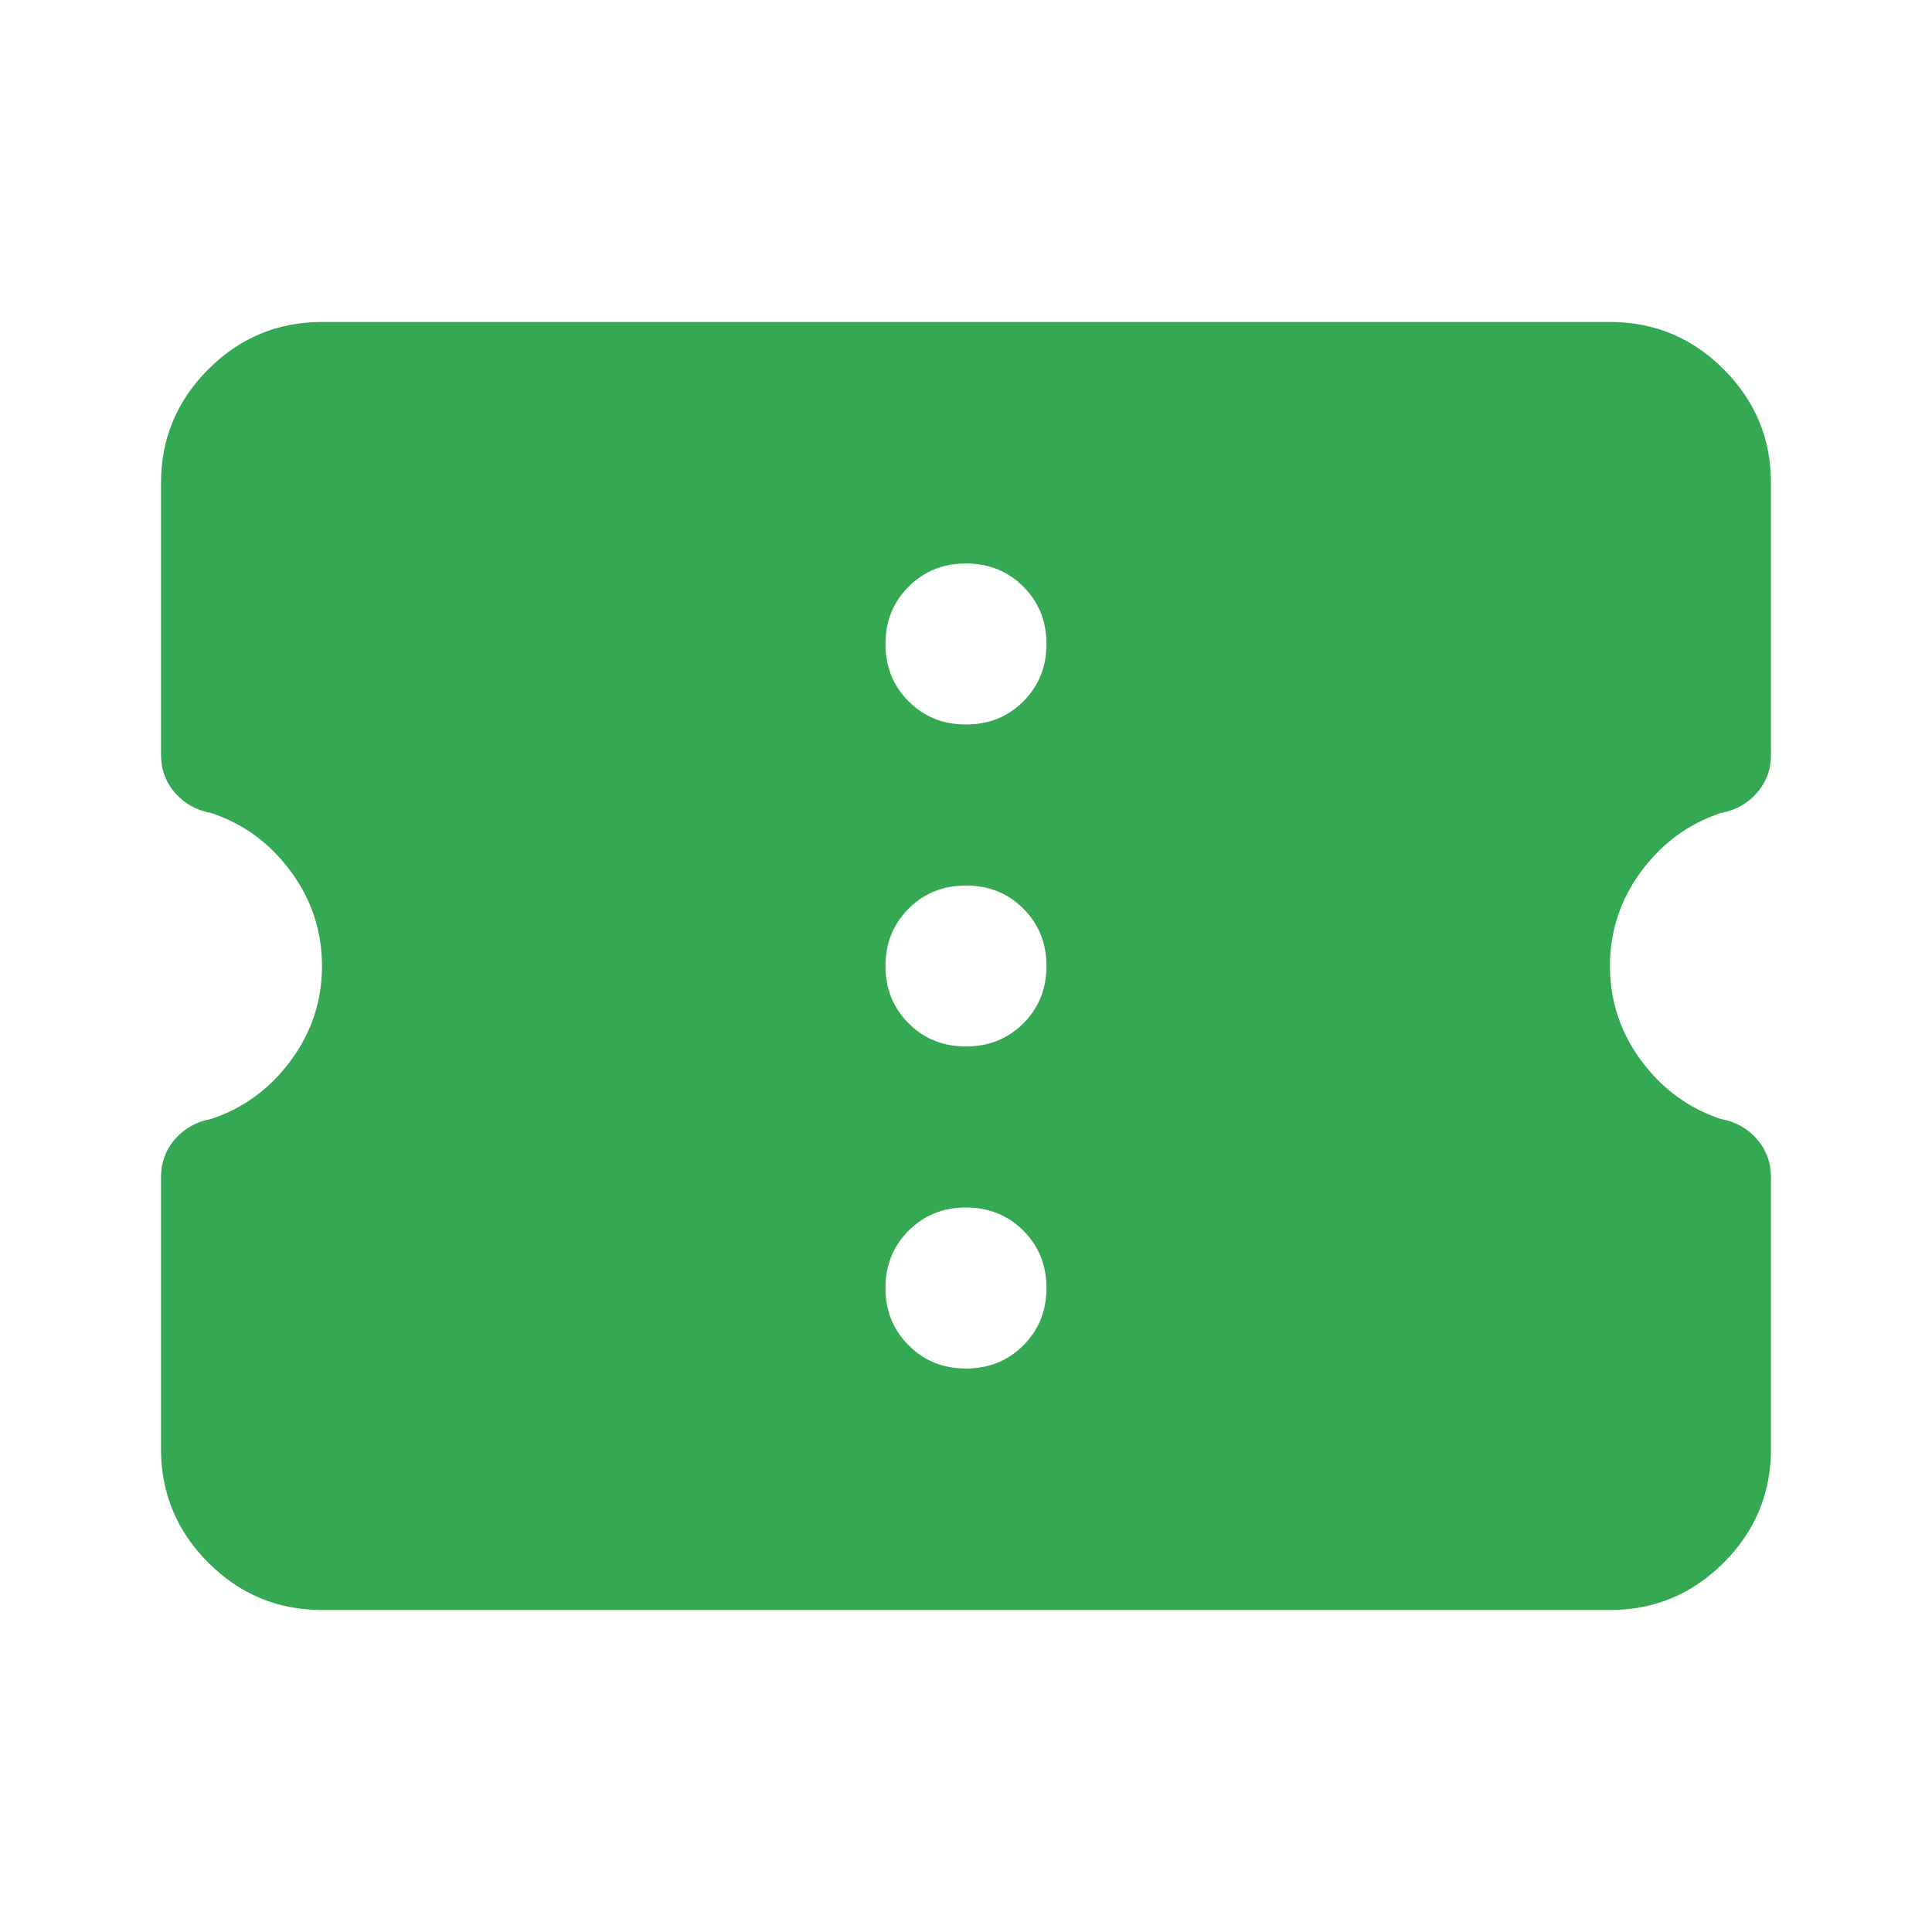 <svg width="32" height="32" viewBox="0 0 32 32" fill="none" xmlns="http://www.w3.org/2000/svg">
<path d="M5.333 26.667C4.6 26.667 3.972 26.405 3.45 25.883C2.928 25.361 2.667 24.733 2.667 24V19.5C2.667 19.256 2.744 19.044 2.9 18.867C3.055 18.689 3.255 18.578 3.5 18.533C4.033 18.355 4.472 18.033 4.816 17.567C5.161 17.1 5.333 16.578 5.333 16C5.333 15.422 5.161 14.9 4.816 14.433C4.472 13.967 4.033 13.644 3.5 13.467C3.255 13.422 3.055 13.311 2.9 13.133C2.744 12.956 2.667 12.744 2.667 12.5V8C2.667 7.267 2.928 6.639 3.45 6.117C3.972 5.594 4.6 5.333 5.333 5.333H26.666C27.4 5.333 28.028 5.594 28.55 6.117C29.072 6.639 29.333 7.267 29.333 8V12.5C29.333 12.744 29.255 12.956 29.1 13.133C28.944 13.311 28.744 13.422 28.5 13.467C27.966 13.644 27.528 13.967 27.183 14.433C26.839 14.9 26.666 15.422 26.666 16C26.666 16.578 26.839 17.1 27.183 17.567C27.528 18.033 27.966 18.355 28.5 18.533C28.744 18.578 28.944 18.689 29.1 18.867C29.255 19.044 29.333 19.256 29.333 19.5V24C29.333 24.733 29.072 25.361 28.55 25.883C28.028 26.405 27.4 26.667 26.666 26.667H5.333ZM16 22.667C16.378 22.667 16.694 22.539 16.95 22.283C17.205 22.028 17.333 21.711 17.333 21.333C17.333 20.956 17.205 20.639 16.95 20.383C16.694 20.128 16.378 20 16 20C15.622 20 15.305 20.128 15.05 20.383C14.794 20.639 14.666 20.956 14.666 21.333C14.666 21.711 14.794 22.028 15.05 22.283C15.305 22.539 15.622 22.667 16 22.667ZM16 17.333C16.378 17.333 16.694 17.206 16.95 16.95C17.205 16.694 17.333 16.378 17.333 16C17.333 15.622 17.205 15.306 16.95 15.05C16.694 14.794 16.378 14.667 16 14.667C15.622 14.667 15.305 14.794 15.05 15.05C14.794 15.306 14.666 15.622 14.666 16C14.666 16.378 14.794 16.694 15.05 16.95C15.305 17.206 15.622 17.333 16 17.333ZM16 12C16.378 12 16.694 11.872 16.95 11.617C17.205 11.361 17.333 11.044 17.333 10.667C17.333 10.289 17.205 9.972 16.95 9.717C16.694 9.461 16.378 9.333 16 9.333C15.622 9.333 15.305 9.461 15.05 9.717C14.794 9.972 14.666 10.289 14.666 10.667C14.666 11.044 14.794 11.361 15.05 11.617C15.305 11.872 15.622 12 16 12Z" fill="#34A853"/>
</svg>
